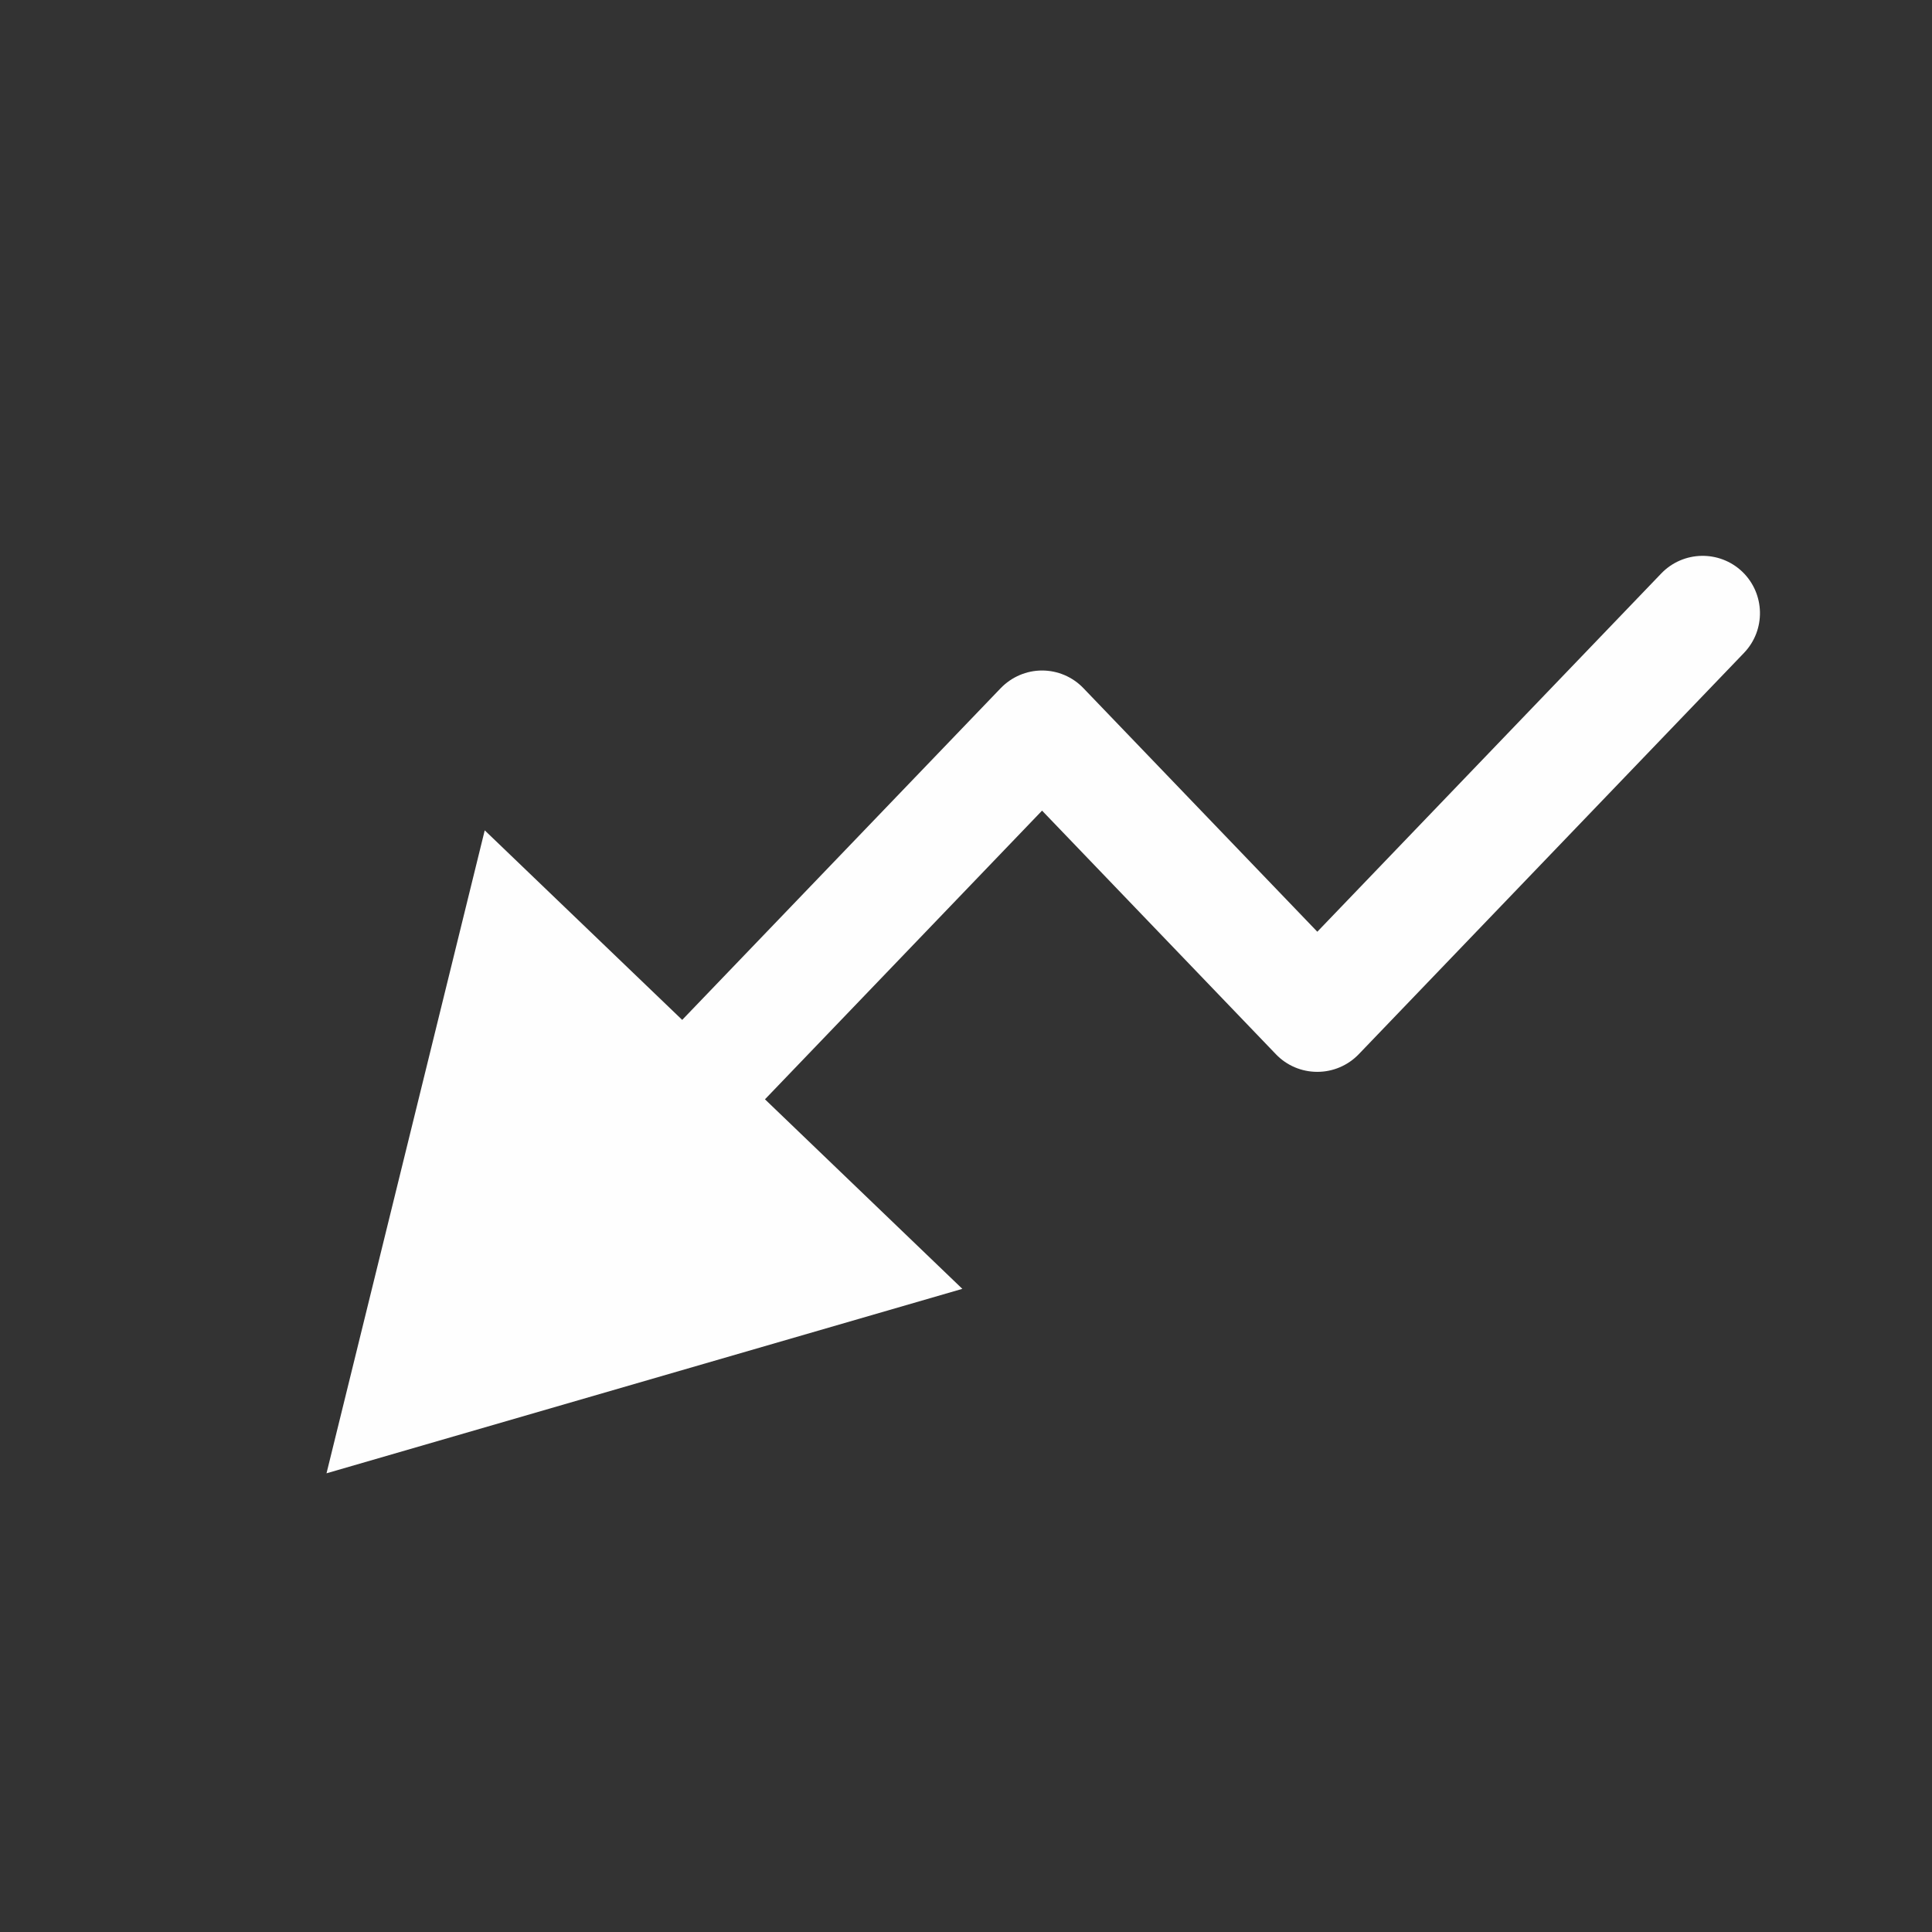 <svg width="19" height="19" viewBox="0 0 19 19" fill="none" xmlns="http://www.w3.org/2000/svg">
<rect x="0" y="0" width="19" height="19" fill="#333333" stroke="none"/>
<path fill-rule="evenodd" clip-rule="evenodd" d="M9.464 12.675L3.211 14.489L4.767 8.166L6.709 10.03L9.841 6.768C9.948 6.657 10.095 6.594 10.248 6.594C10.402 6.594 10.549 6.657 10.655 6.768L12.955 9.163L16.337 5.64C16.553 5.415 16.91 5.408 17.135 5.623C17.359 5.839 17.367 6.196 17.151 6.421L13.362 10.368C13.255 10.479 13.108 10.541 12.955 10.541C12.801 10.541 12.654 10.479 12.548 10.368L10.248 7.972L7.523 10.811L9.464 12.675Z" fill="#FEFEFE"/>
</svg>
